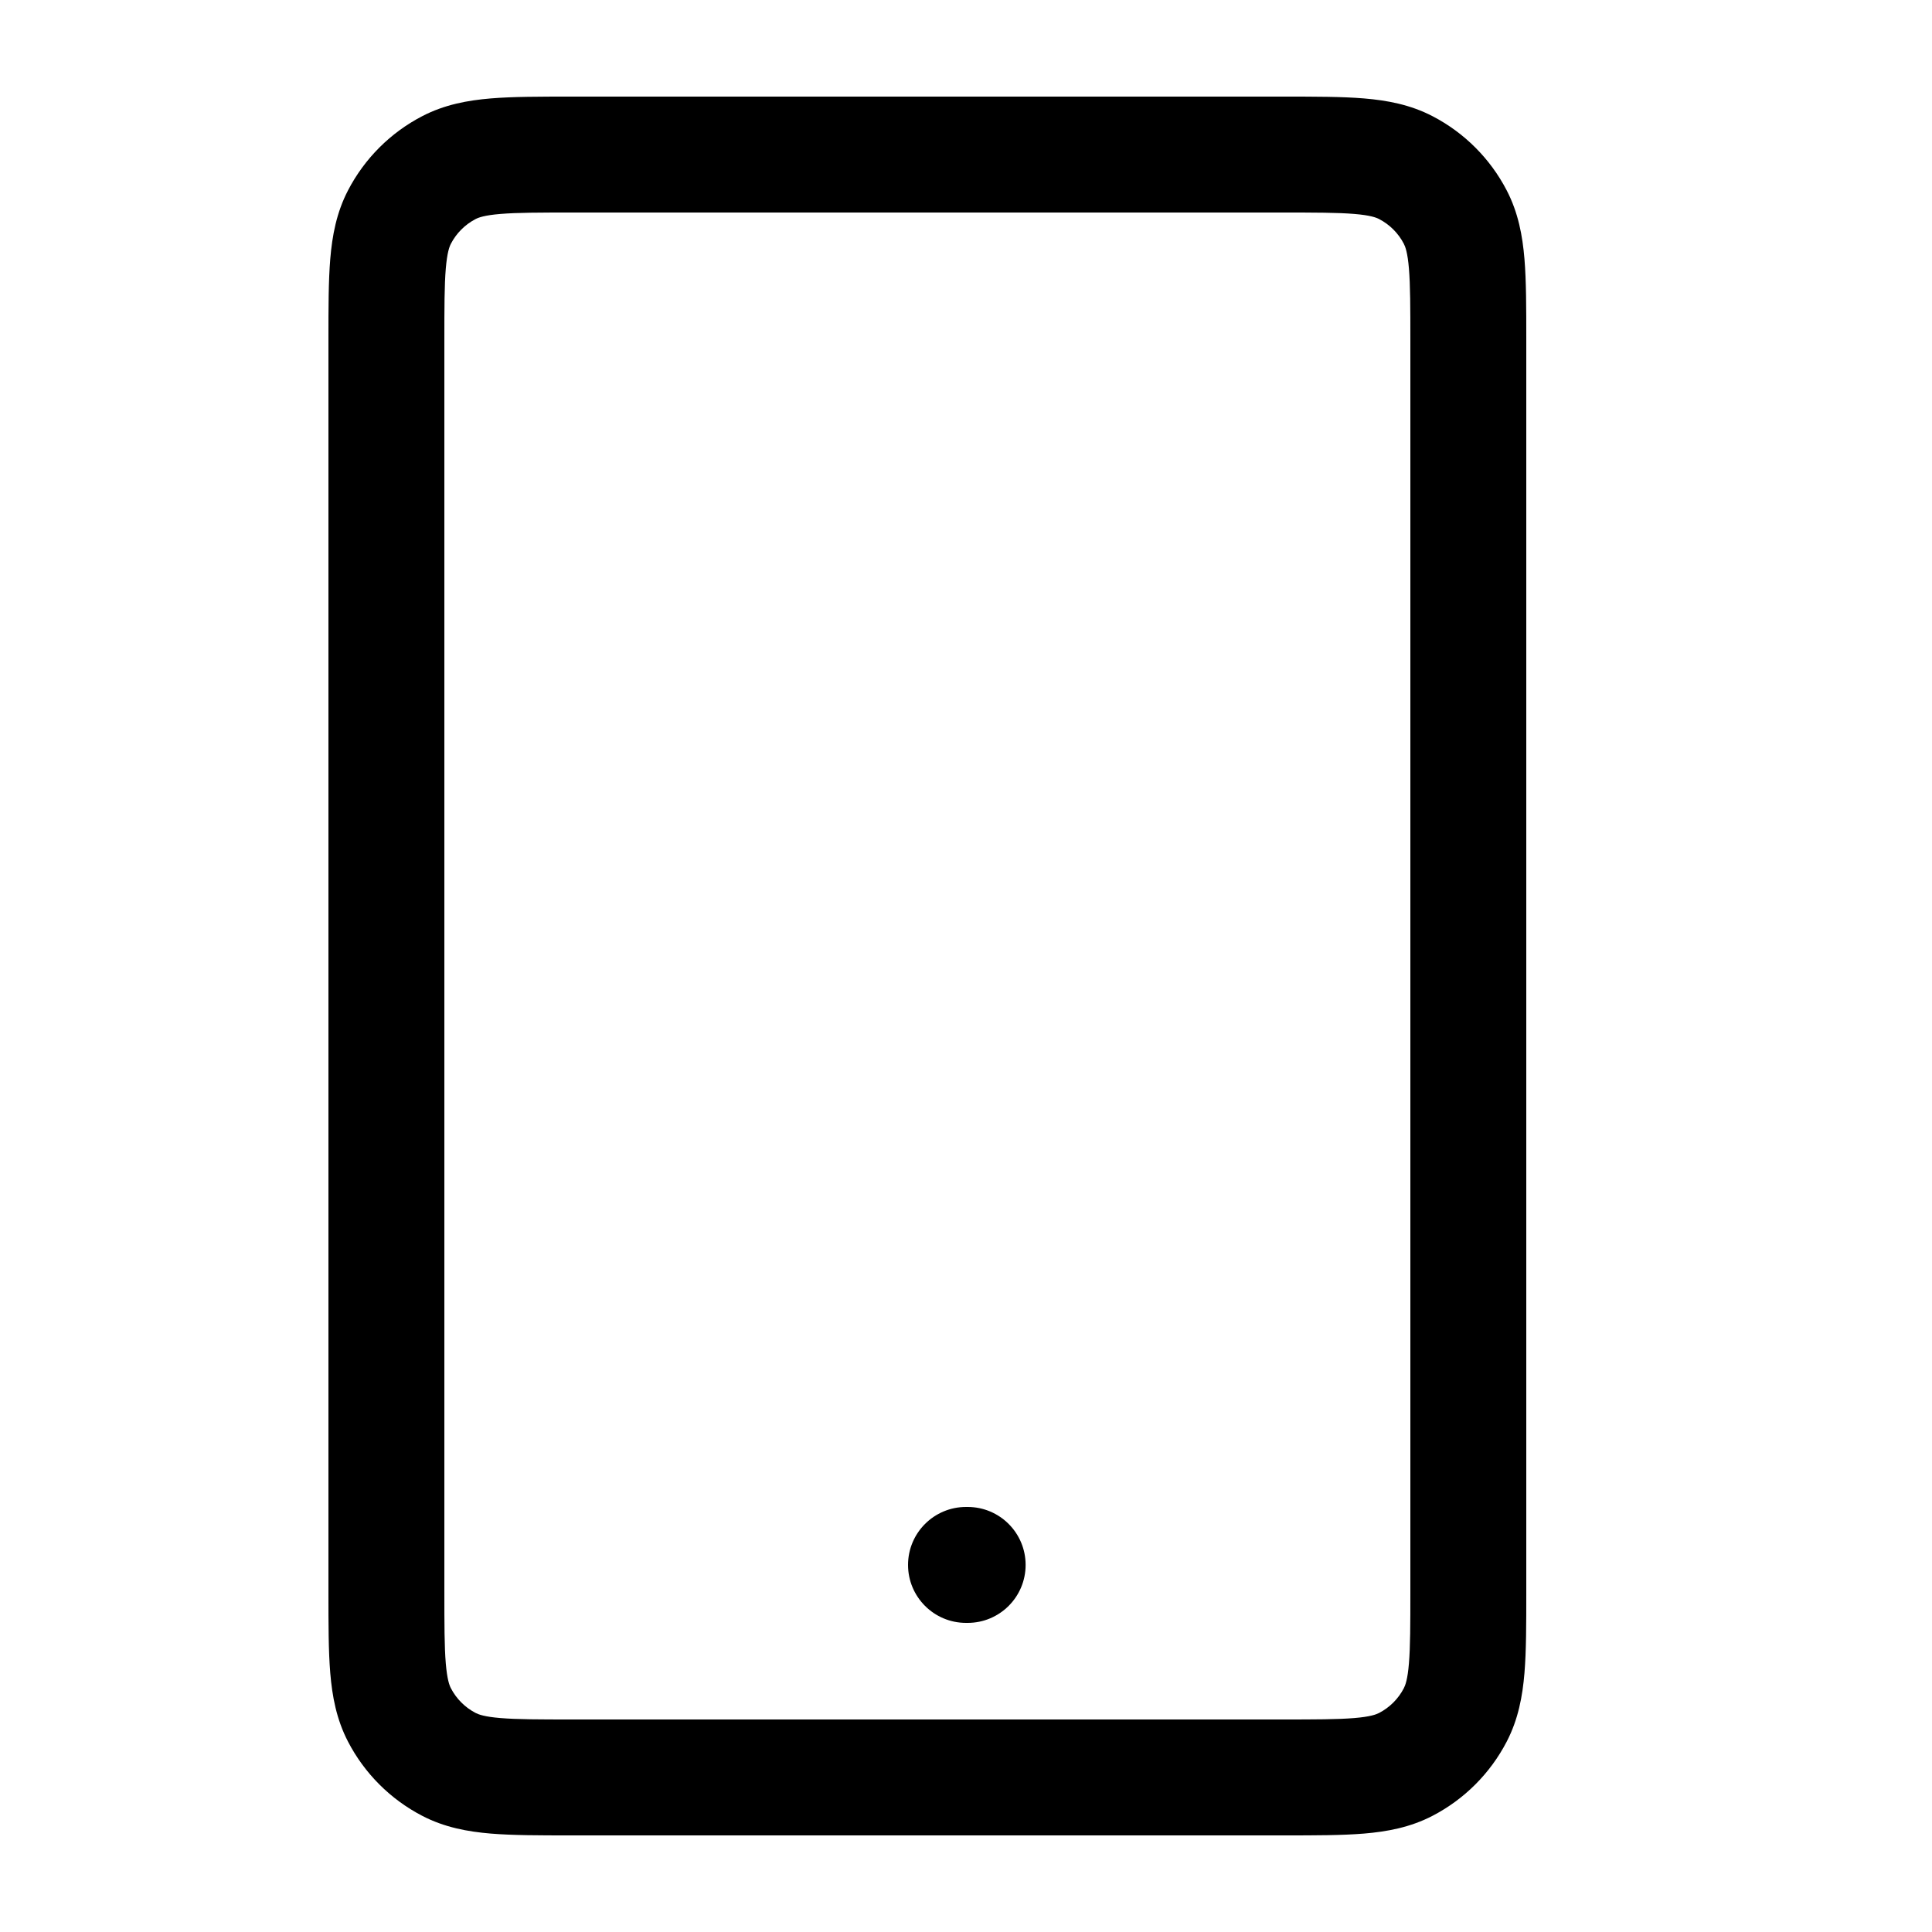 <svg width="50" height="50" viewBox="0 0 50 50" fill="none" xmlns="http://www.w3.org/2000/svg">
<path fill-rule="evenodd" clip-rule="evenodd" d="M14.83 2.5L14.771 2.5H14.771C13.967 2.5 13.274 2.5 12.703 2.547C12.1 2.597 11.501 2.708 10.926 3.007C10.104 3.434 9.434 4.104 9.007 4.926C8.708 5.501 8.597 6.1 8.547 6.703C8.5 7.274 8.5 7.967 8.5 8.771V8.771L8.5 8.83V41.17L8.5 41.229V41.229C8.5 42.033 8.5 42.727 8.547 43.297C8.597 43.9 8.708 44.499 9.007 45.074C9.434 45.896 10.104 46.566 10.926 46.993C11.501 47.292 12.1 47.403 12.703 47.453C13.274 47.5 13.967 47.5 14.771 47.5H14.771H14.83H33.17H33.229H33.229C34.033 47.5 34.727 47.5 35.297 47.453C35.9 47.403 36.499 47.292 37.074 46.993C37.896 46.566 38.566 45.896 38.993 45.074C39.292 44.499 39.403 43.9 39.453 43.297C39.5 42.727 39.5 42.033 39.5 41.229V41.17V8.83V8.771C39.5 7.967 39.5 7.274 39.453 6.703C39.403 6.1 39.292 5.501 38.993 4.926C38.566 4.104 37.896 3.434 37.074 3.007C36.499 2.708 35.9 2.597 35.297 2.547C34.727 2.5 34.033 2.5 33.229 2.5H33.229L33.17 2.5H14.83ZM12.309 5.669C12.384 5.63 12.537 5.571 12.951 5.537C13.383 5.501 13.951 5.5 14.83 5.5H33.17C34.049 5.5 34.617 5.501 35.049 5.537C35.463 5.571 35.616 5.63 35.691 5.669C35.965 5.811 36.189 6.035 36.331 6.309C36.37 6.384 36.429 6.537 36.463 6.951C36.499 7.383 36.5 7.951 36.5 8.83V41.17C36.5 42.049 36.499 42.617 36.463 43.049C36.429 43.463 36.37 43.616 36.331 43.691C36.189 43.965 35.965 44.189 35.691 44.331C35.616 44.37 35.463 44.429 35.049 44.463C34.617 44.499 34.049 44.5 33.17 44.5H14.83C13.951 44.5 13.383 44.499 12.951 44.463C12.537 44.429 12.384 44.37 12.309 44.331C12.035 44.189 11.811 43.965 11.669 43.691C11.63 43.616 11.572 43.463 11.537 43.049C11.501 42.617 11.5 42.049 11.5 41.17V8.83C11.5 7.951 11.501 7.383 11.537 6.951C11.572 6.537 11.63 6.384 11.669 6.309C11.811 6.035 12.035 5.811 12.309 5.669ZM25 39C24.172 39 23.5 39.672 23.5 40.5C23.5 41.328 24.172 42 25 42H25.043C25.872 42 26.543 41.328 26.543 40.5C26.543 39.672 25.872 39 25.043 39H25Z" fill="black"/>
</svg>
